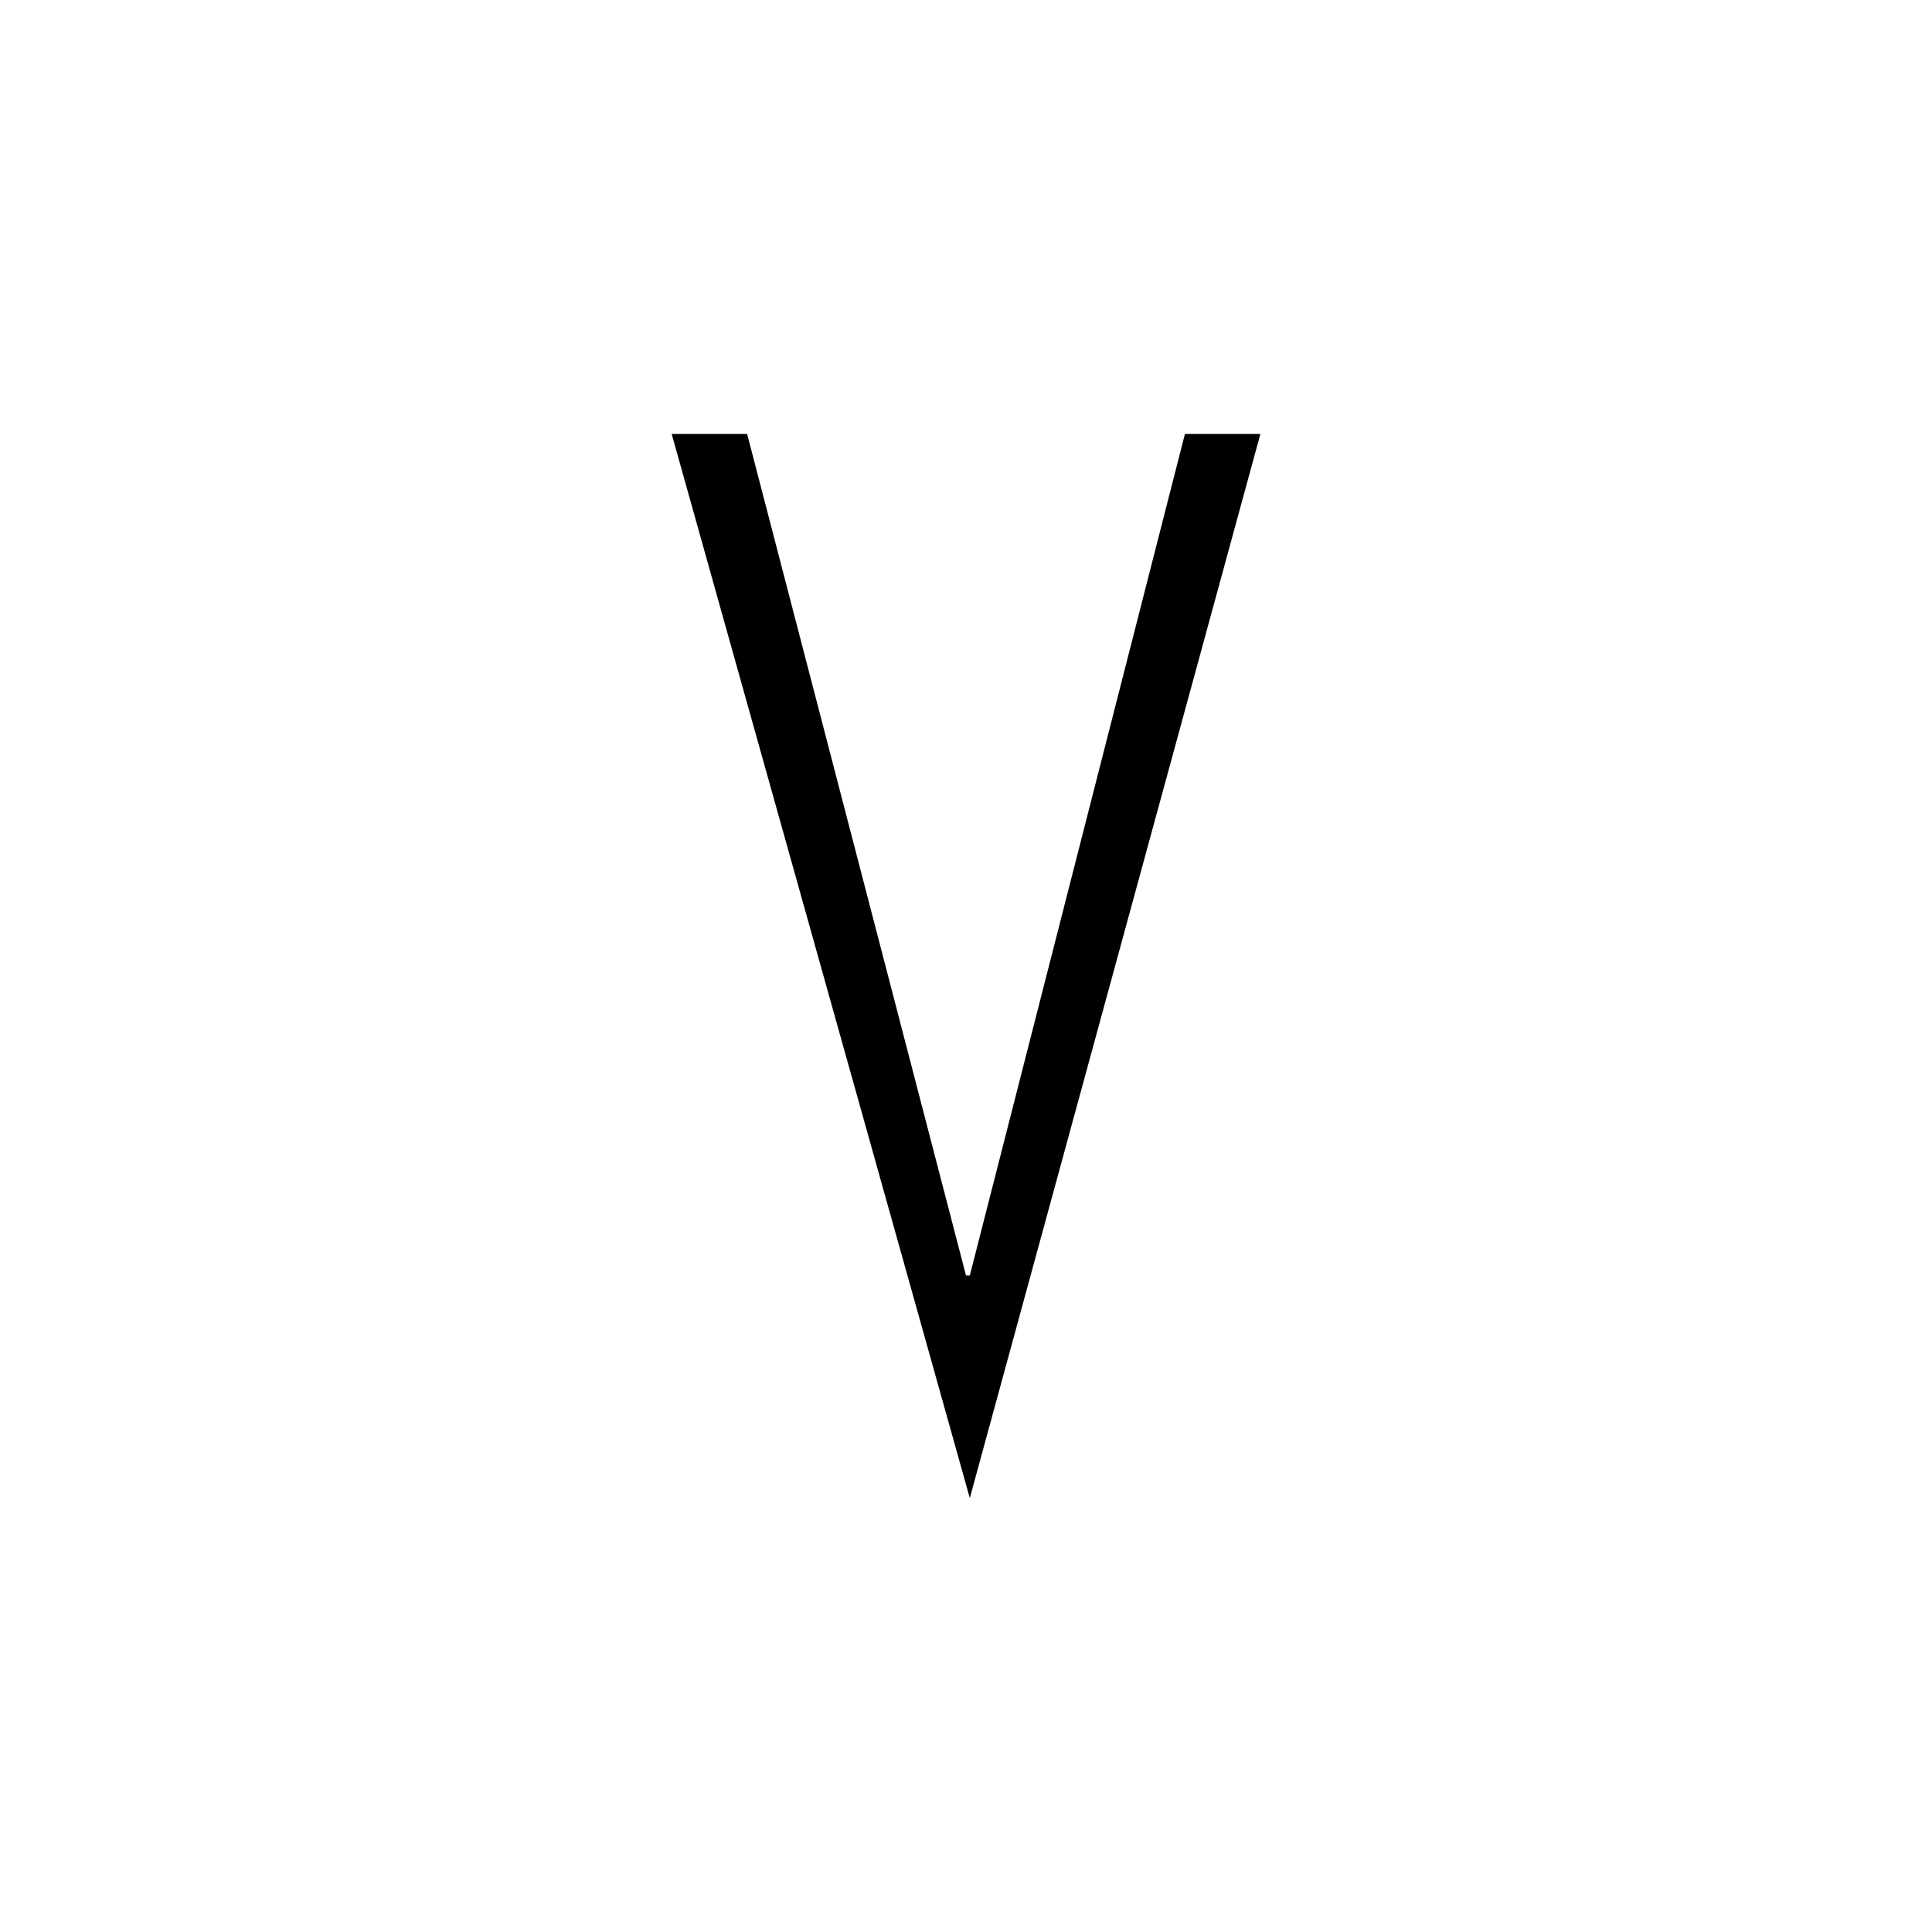 <!-- Generated by IcoMoon.io -->
<svg version="1.1" xmlns="http://www.w3.org/2000/svg" width="32" height="32" viewBox="0 0 32 32">
<title>uniE237</title>
<path d="M16.063 24.813l-4.938-17.625h1.25l3.625 13.938h0.063l3.563-13.938h1.25z"></path>
</svg>
